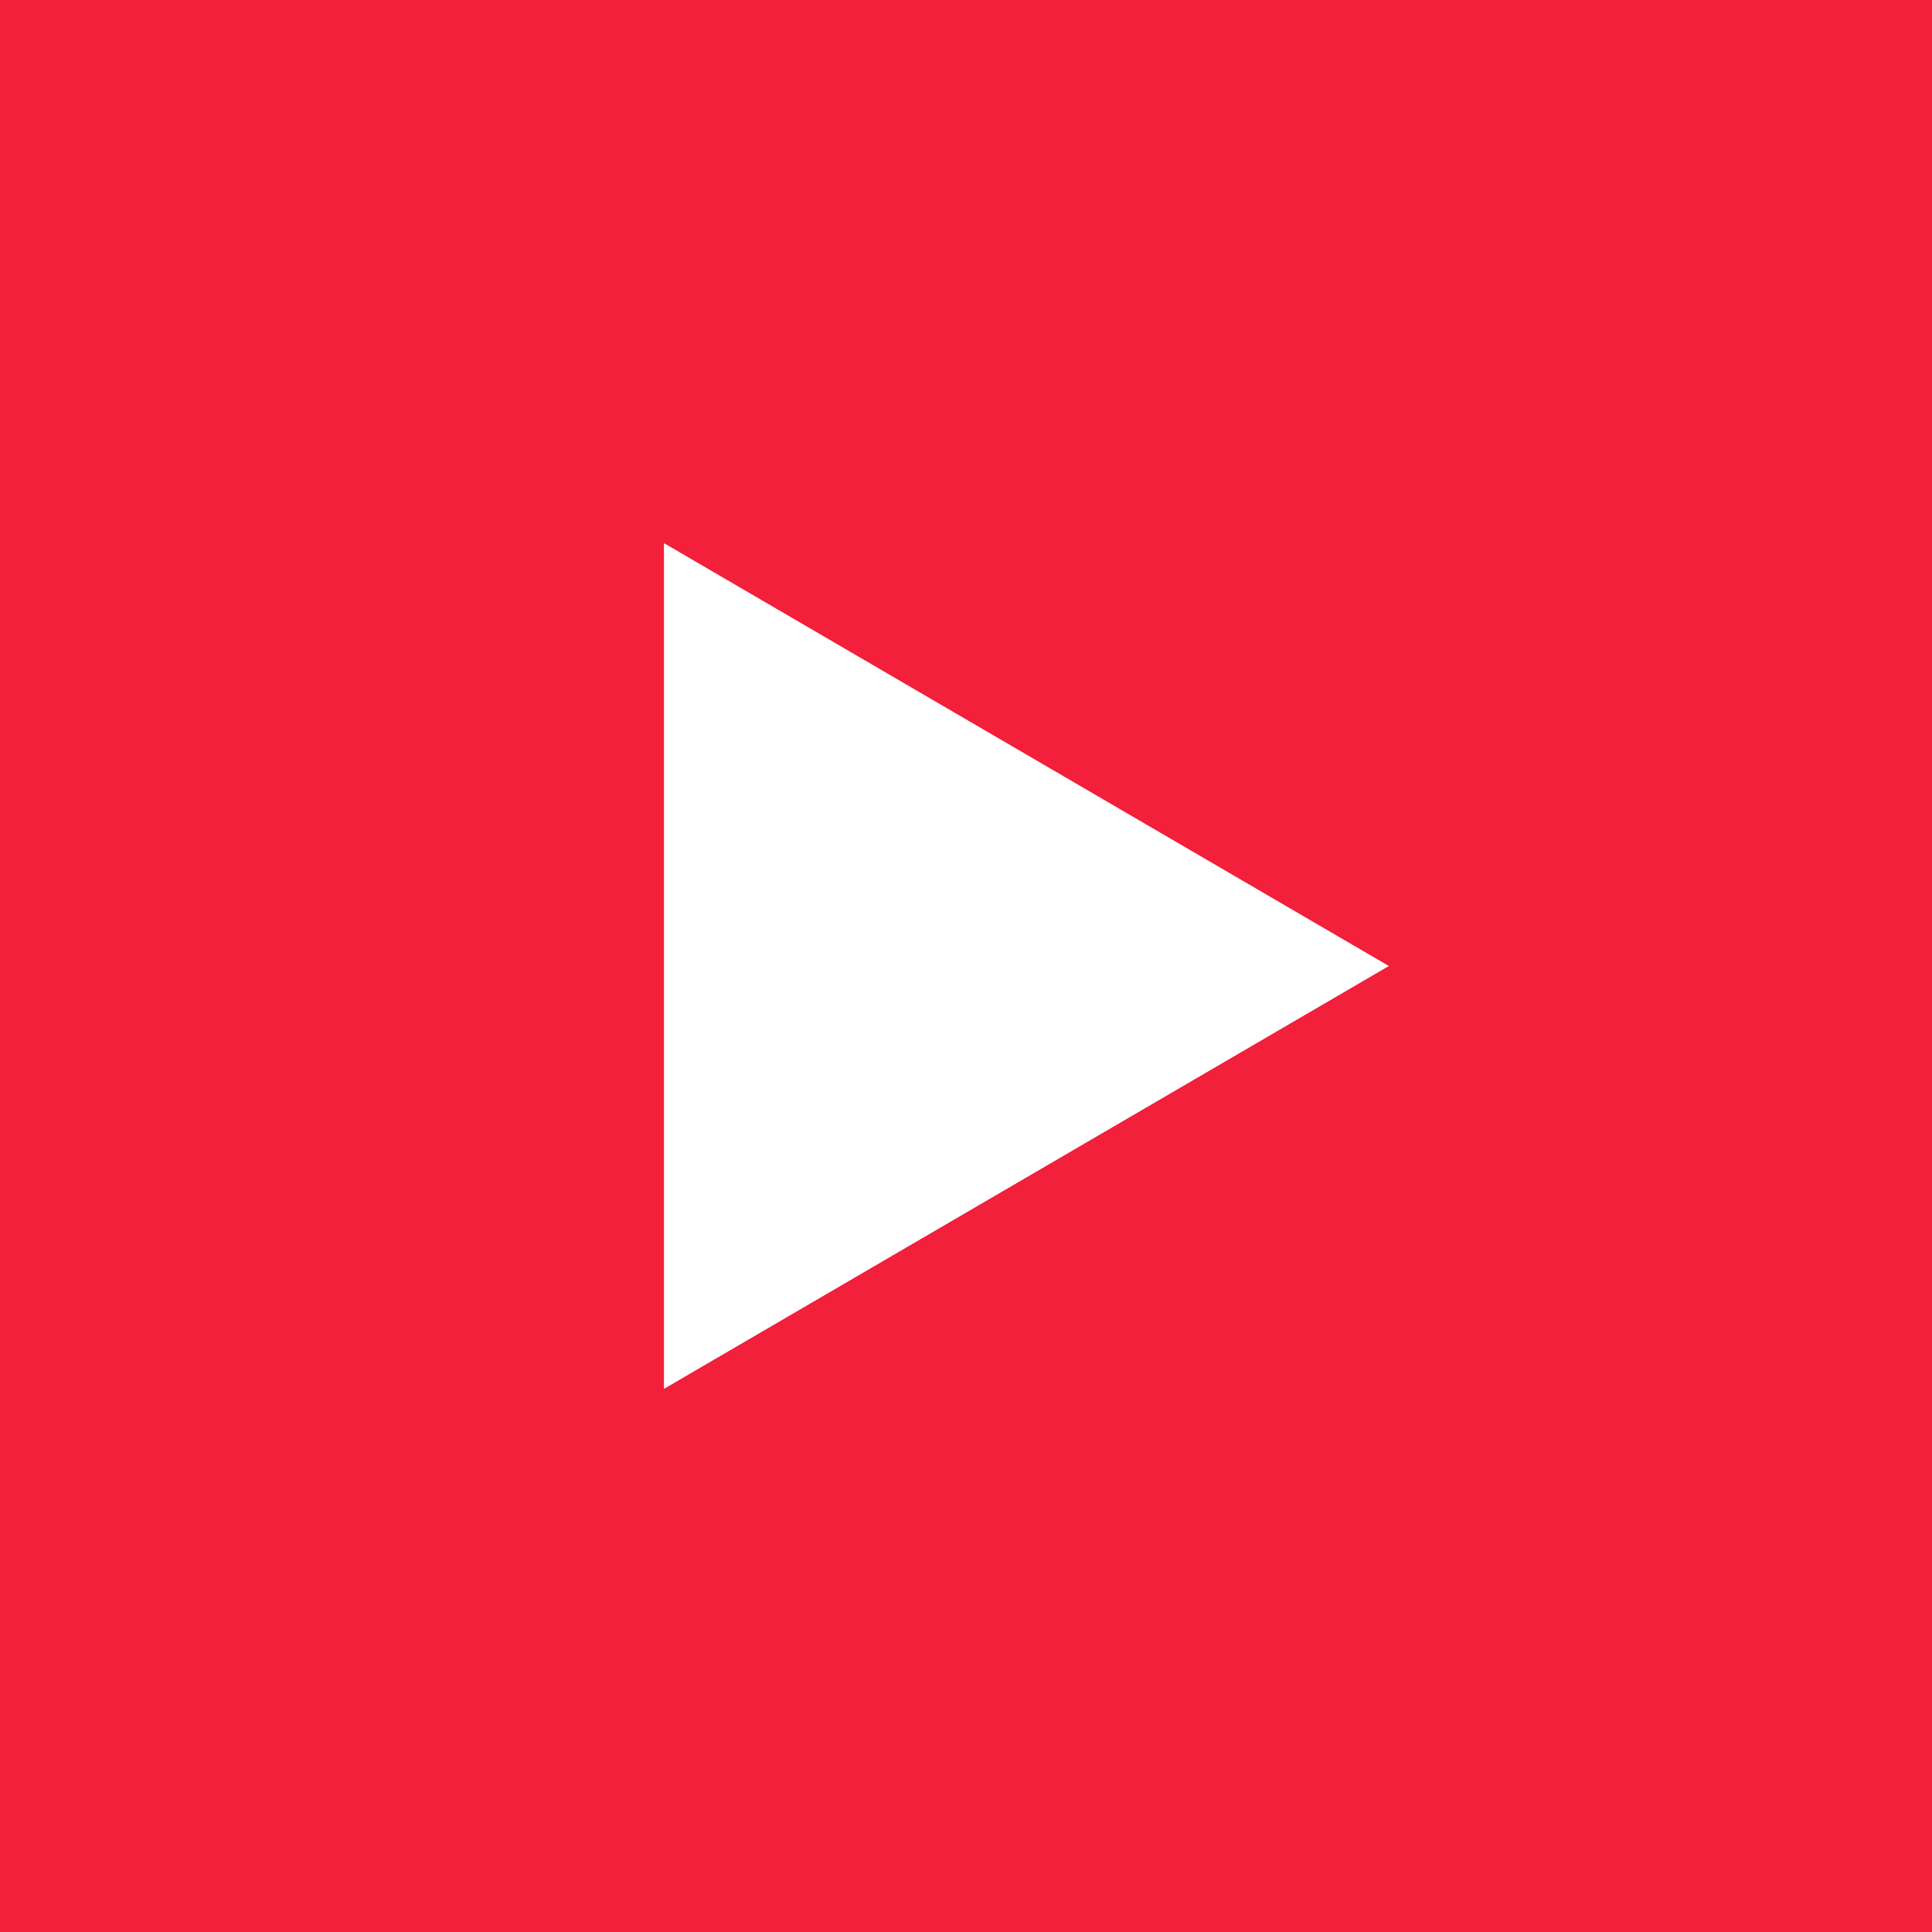<svg xmlns="http://www.w3.org/2000/svg" width="32" height="32" viewBox="0 0 32 32" xmlns:xlink="http://www.w3.org/1999/xlink">
  <rect x="0" y="0" width="32" height="32" fill="#333333" stroke="none"/>
  <defs>
    <polygon id="a" points="23 16 11 23 11 9"/>
  </defs>
  <g fill="none" fill-rule="evenodd">
    <circle cx="16" cy="16" r="16" fill="#000000" opacity=".6"/>
    <rect width="32" height="32" fill="#F3203B"/>
    <use fill="#FFFFFF" xlink:href="#a"/>
    <path stroke="#FFFFFF" stroke-width="2" d="M21.015,16 L12,10.741 L12,21.259 L21.015,16 Z"/>
  </g>
</svg>
